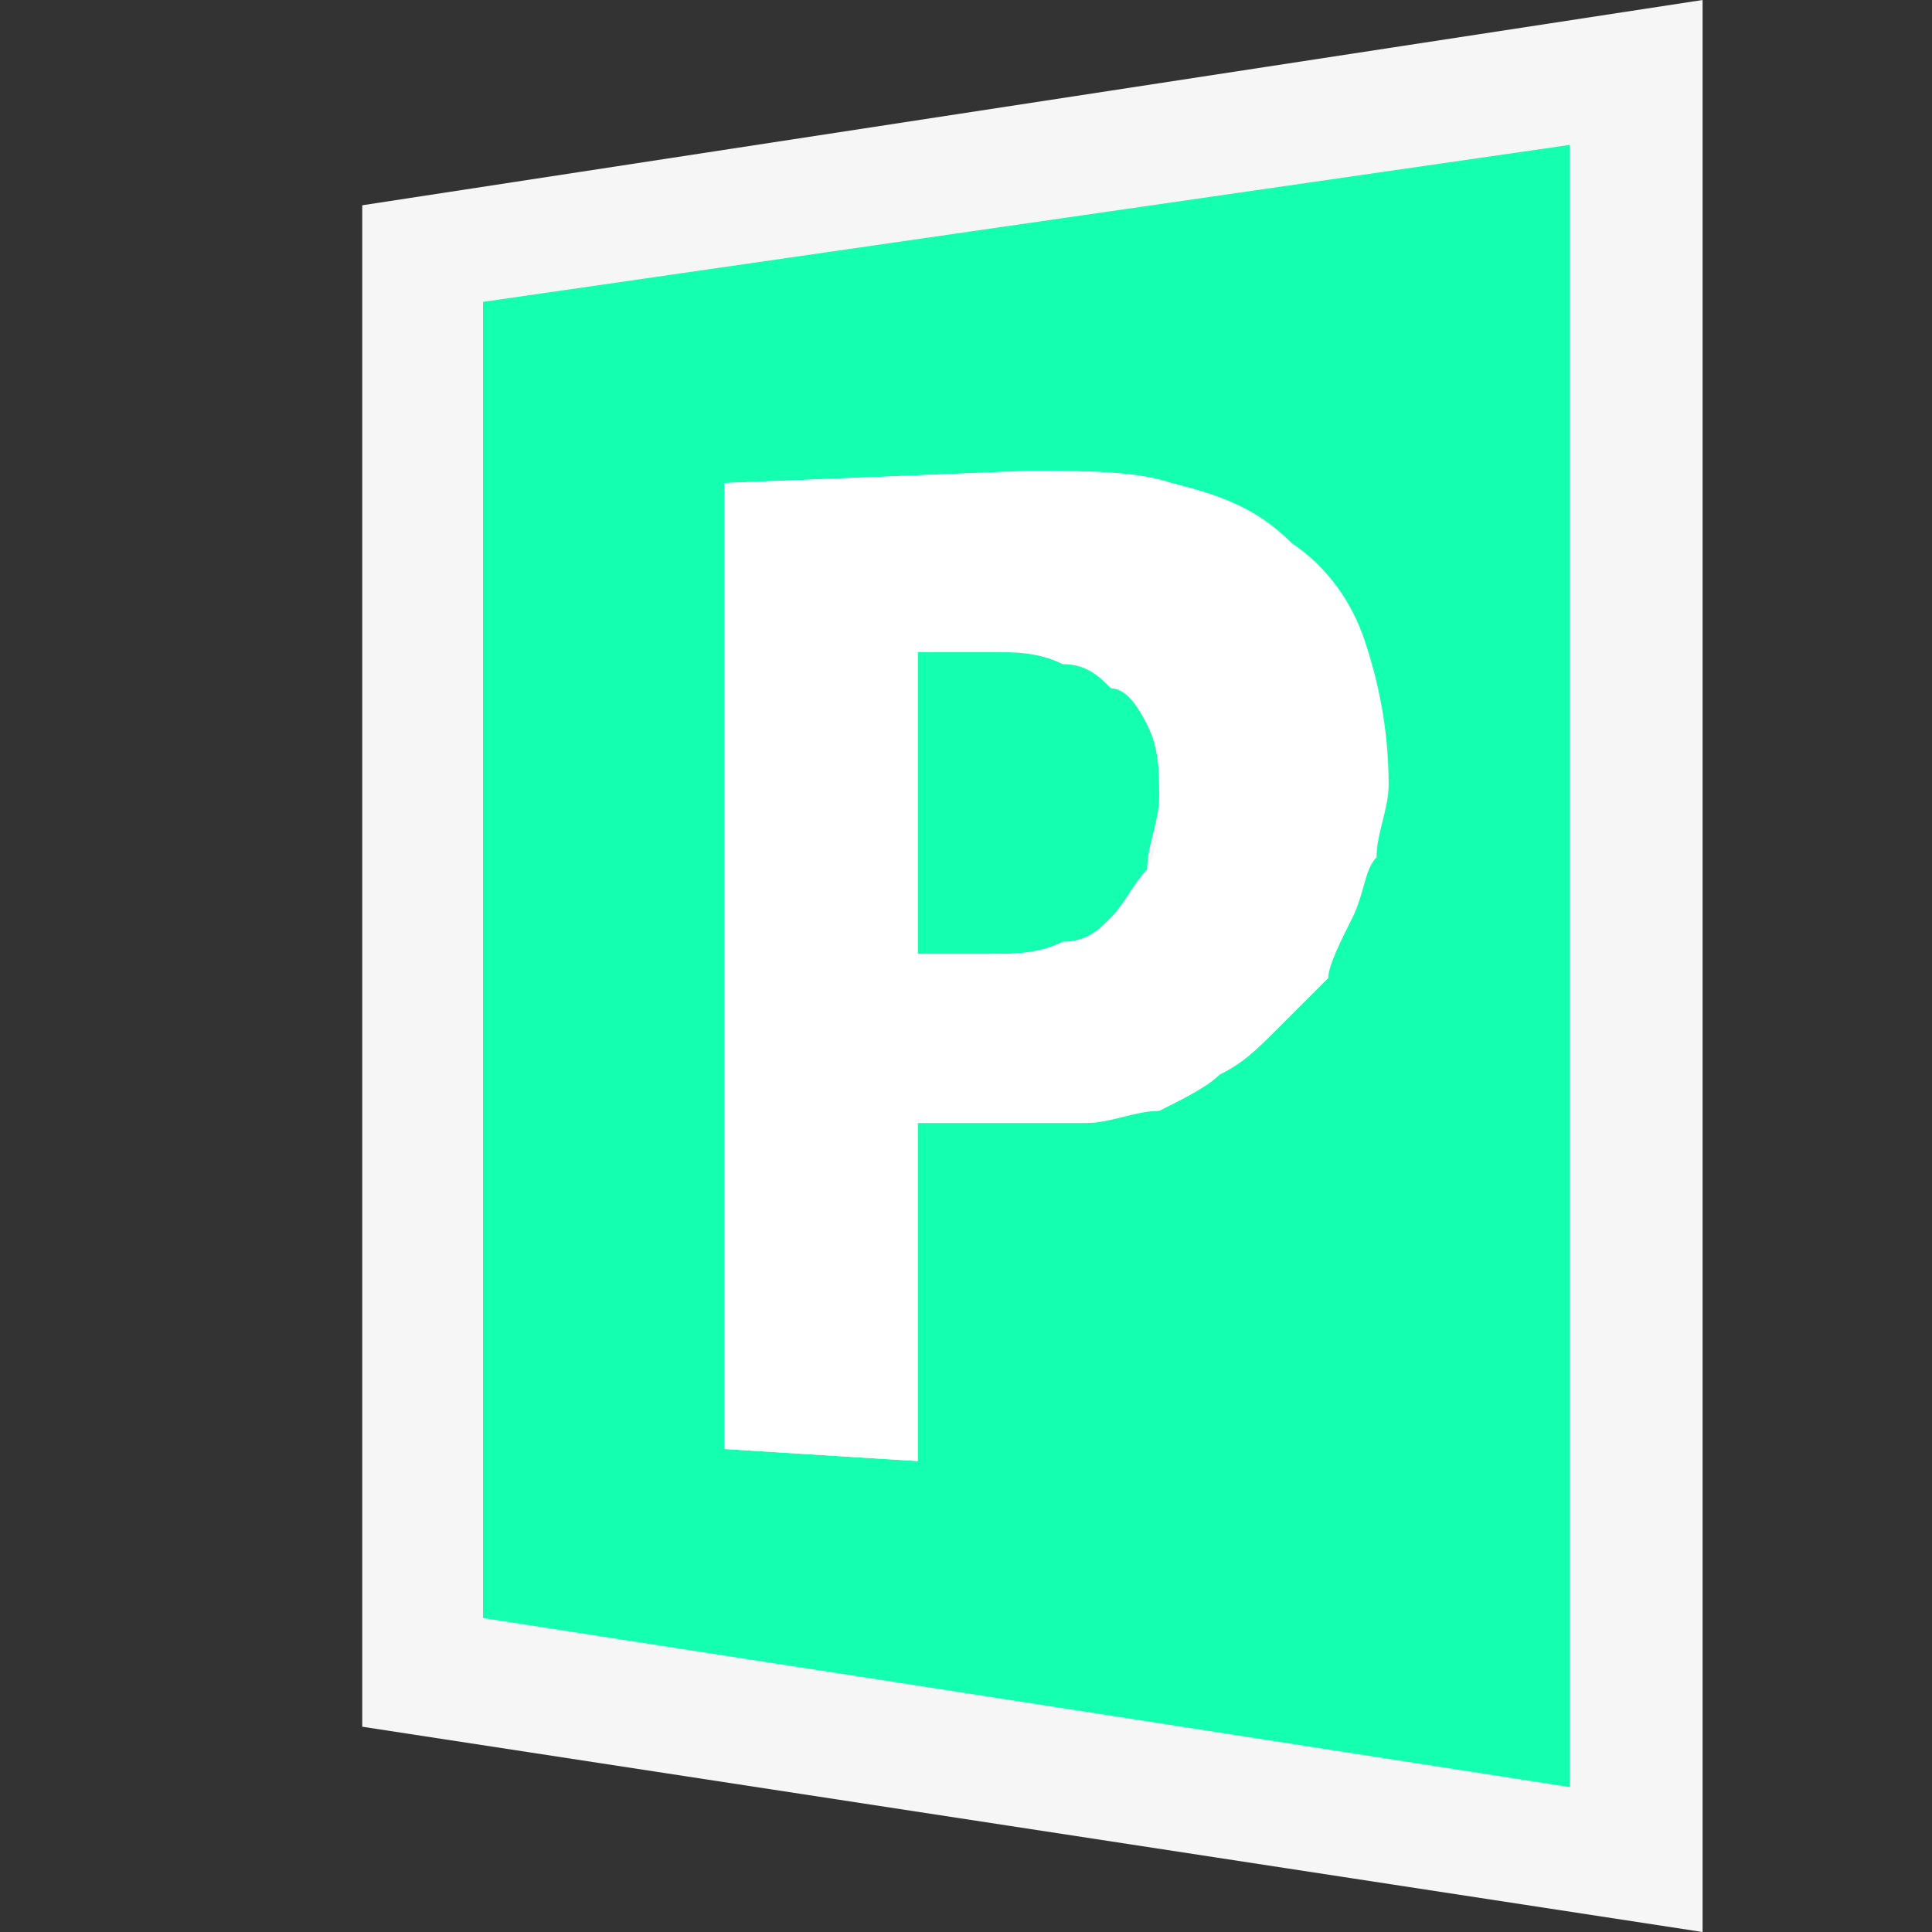 <?xml version="1.0" encoding="utf-8"?>
<!-- Generator: Adobe Illustrator 26.5.3, SVG Export Plug-In . SVG Version: 6.00 Build 0)  -->
<svg version="1.1" id="Layer_1" xmlns="http://www.w3.org/2000/svg" xmlns:xlink="http://www.w3.org/1999/xlink" x="0px" y="0px"
	 viewBox="0 0 16 16" style="enable-background:new 0 0 16 16;" xml:space="preserve">
<rect x="0" y="0" width="16" height="16" fill="#333333" stroke="none"/>
<style type="text/css">
	.st0{fill:#F6F6F6;fill-opacity:0;}
	.st1{fill-rule:evenodd;clip-rule:evenodd;fill:#F6F6F6;}
	.st2{fill:#14FFAF;}
	.st3{fill:#FFFFFF;}
</style>
<g id="outline">
	<rect class="st0" width="16" height="16"/>
	<polygon class="st1" points="3,14.3 3,1.7 14.1,0 14.1,16 	"/>
</g>
<g id="color_x5F_decoration">
	<g>
		<path class="st2" d="M9.2,5.6C9.1,5.5,9,5.4,8.8,5.4c-0.2,0-0.4-0.1-0.6-0.1l-0.6,0v2.6l0.6,0c0.2,0,0.4,0,0.6-0.1
			C9,7.8,9.1,7.7,9.2,7.6c0.1-0.1,0.2-0.2,0.3-0.4C9.5,7,9.6,6.8,9.6,6.6c0-0.2,0-0.4-0.1-0.6C9.4,5.8,9.3,5.7,9.2,5.6z"/>
		<path class="st2" d="M4,2.5v10.9l9,1.4V1.2L4,2.5z M11.3,7.1c0,0.2-0.1,0.4-0.2,0.5C11.1,7.8,11,8,10.9,8.1
			c-0.1,0.1-0.2,0.3-0.4,0.4c-0.1,0.1-0.3,0.3-0.5,0.4C10,9,9.8,9.1,9.6,9.1C9.4,9.2,9.2,9.2,9,9.3c-0.2,0-0.4,0-0.6,0l-0.8,0v2.8
			L6,12V4l2.5-0.1c0.5,0,0.9,0,1.2,0.1c0.4,0.1,0.7,0.2,0.9,0.5c0.2,0.2,0.4,0.5,0.6,0.8s0.2,0.7,0.2,1.2
			C11.4,6.7,11.4,6.9,11.3,7.1z"/>
	</g>
</g>
<g id="not_x5F_fg">
	<path class="st3" d="M7.6,7.9V5.4l0.6,0c0.2,0,0.4,0,0.6,0.1c0.2,0,0.3,0.1,0.4,0.2C9.3,5.7,9.4,5.8,9.5,6c0.1,0.2,0.1,0.3,0.1,0.6
		c0,0.2,0,0.4-0.1,0.6C9.4,7.3,9.3,7.5,9.2,7.6C9.1,7.7,9,7.8,8.8,7.8C8.6,7.9,8.4,7.9,8.2,7.9L7.6,7.9 M8.5,3.9L6,4v8l1.6,0.1V9.3
		l0.8,0c0.2,0,0.4,0,0.6,0c0.2,0,0.4-0.1,0.6-0.1C9.8,9.1,10,9,10.1,8.9c0.2-0.1,0.3-0.2,0.5-0.4c0.1-0.1,0.3-0.3,0.4-0.4
		C11,8,11.1,7.8,11.2,7.6s0.1-0.4,0.2-0.5c0-0.2,0.1-0.4,0.1-0.6c0-0.5-0.1-0.9-0.2-1.2c-0.1-0.3-0.3-0.6-0.6-0.8
		C10.4,4.2,10.1,4.1,9.7,4C9.4,3.9,9,3.9,8.5,3.9"/>
</g>
</svg>
